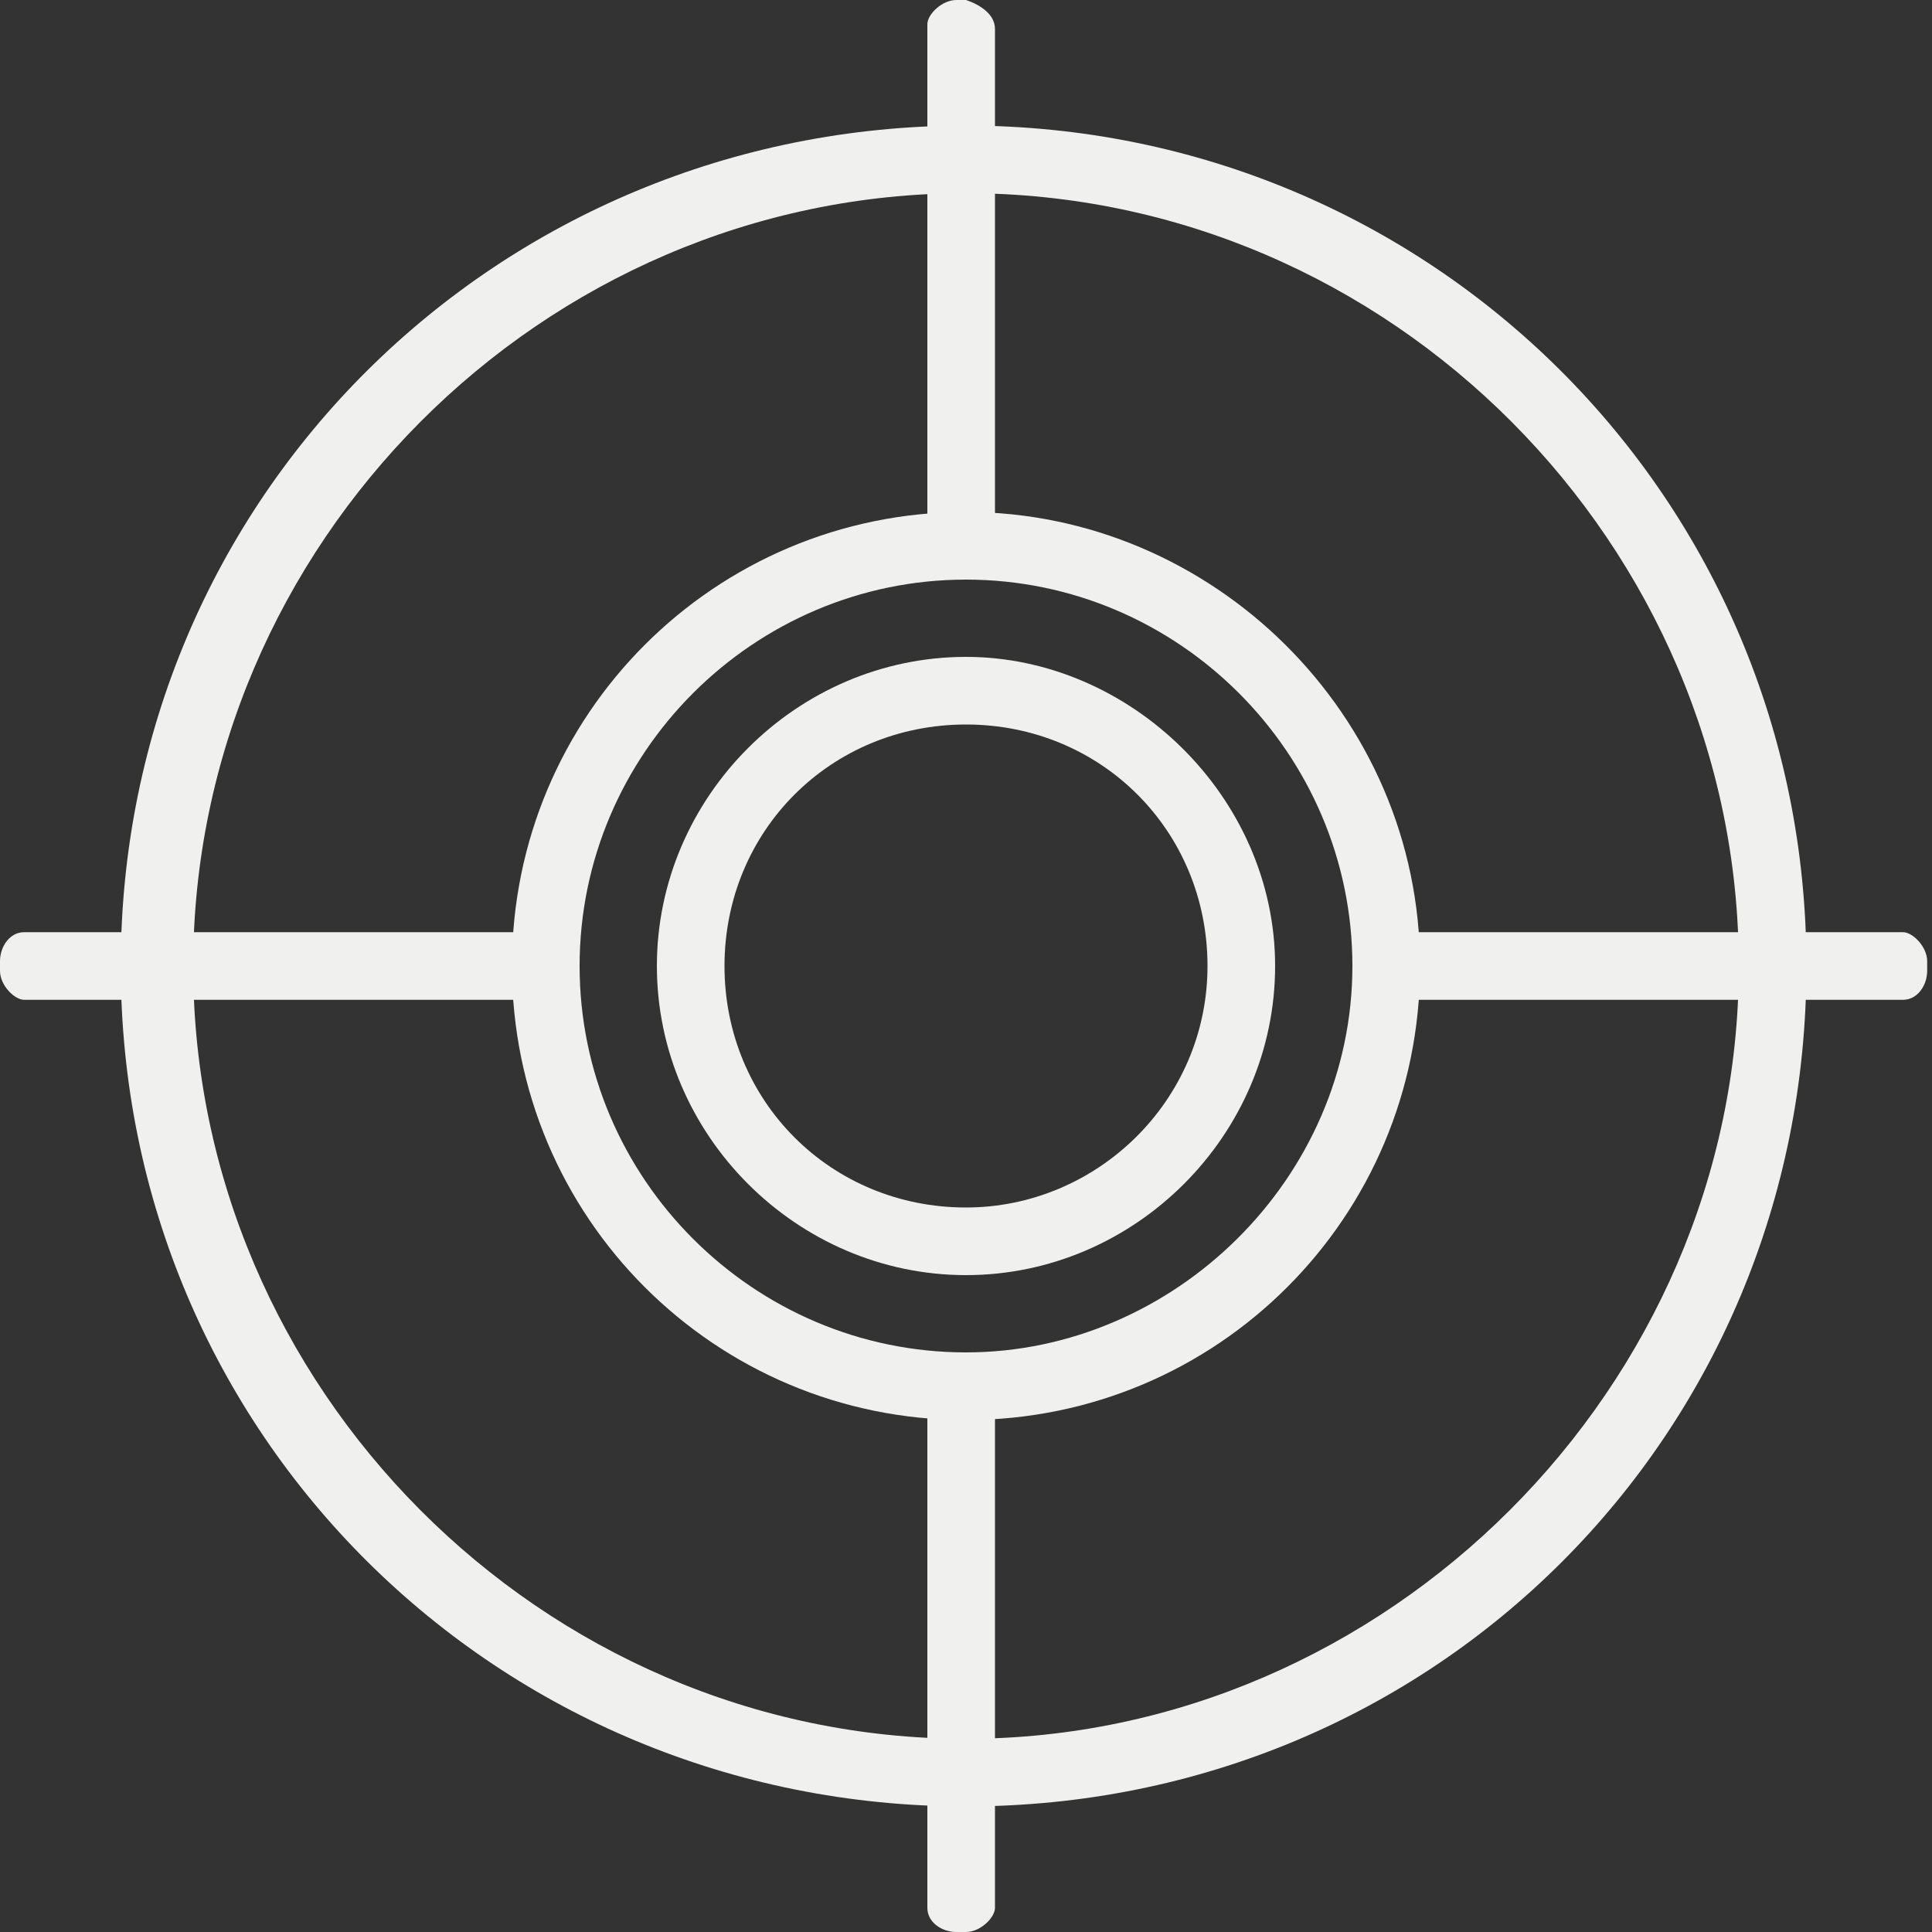 <?xml version="1.0" encoding="utf-8"?>
<!-- Generator: Adobe Illustrator 19.1.0, SVG Export Plug-In . SVG Version: 6.00 Build 0)  -->
<svg version="1.1" id="Слой_1" xmlns="http://www.w3.org/2000/svg" xmlns:xlink="http://www.w3.org/1999/xlink" x="0px" y="0px"
	 viewBox="0 0 40 40" style="enable-background:new 0 0 40 40;" xml:space="preserve">
<rect x="0" y="0" width="40" height="40" fill="#333333" stroke="none"/>
<style type="text/css">
	.st0{fill:#F0F0EF;}
</style>
<path class="st0" d="M20,13.6c-3.5,0-6.4,2.9-6.4,6.4s2.9,6.4,6.4,6.4s6.4-2.9,6.4-6.4S23.4,13.6,20,13.6z M20,25c-2.8,0-5-2.2-5-5
	s2.2-5,5-5s5,2.2,5,5S22.7,25,20,25z"/>
<path class="st0" d="M20,2.6C10.3,2.6,2.5,10.3,2.5,20S10.3,37.4,20,37.4S37.4,29.7,37.4,20S29.6,2.6,20,2.6z M20,36
	c-8.8,0-16-7.3-16-16S11.2,4,20,4s16,7.3,16,16S28.7,36,20,36z"/>
<path class="st0" d="M11,20.7H0.5c-0.2,0-0.5-0.3-0.5-0.6v-0.2c0-0.3,0.2-0.6,0.5-0.6H11c0.2,0,0.5,0.3,0.5,0.6v0.2
	C11.5,20.4,11.3,20.7,11,20.7z"/>
<path class="st0" d="M39.4,20.7H28.9c-0.2,0-0.5-0.3-0.5-0.6v-0.2c0-0.3,0.2-0.6,0.5-0.6h10.5c0.2,0,0.5,0.3,0.5,0.6v0.2
	C39.9,20.4,39.7,20.7,39.4,20.7z"/>
<path class="st0" d="M20.6,0.6V11c0,0.2-0.3,0.5-0.6,0.5h-0.2c-0.3,0-0.6-0.2-0.6-0.5V0.5c0-0.2,0.3-0.5,0.6-0.5H20
	C20.3,0.1,20.6,0.3,20.6,0.6z"/>
<g>
	<path class="st0" d="M20.6,29v10.5c0,0.2-0.3,0.5-0.6,0.5h-0.2c-0.3,0-0.6-0.2-0.6-0.5V29c0-0.2,0.3-0.5,0.6-0.5H20
		C20.3,28.5,20.6,28.7,20.6,29z"/>
</g>
<path class="st0" d="M20,10.6c-5.2,0-9.4,4.2-9.4,9.4s4.2,9.4,9.4,9.4s9.4-4.2,9.4-9.4S25.1,10.6,20,10.6z M20,28c-4.4,0-8-3.6-8-8
	s3.6-8,8-8s8,3.6,8,8S24.3,28,20,28z"/>
</svg>
